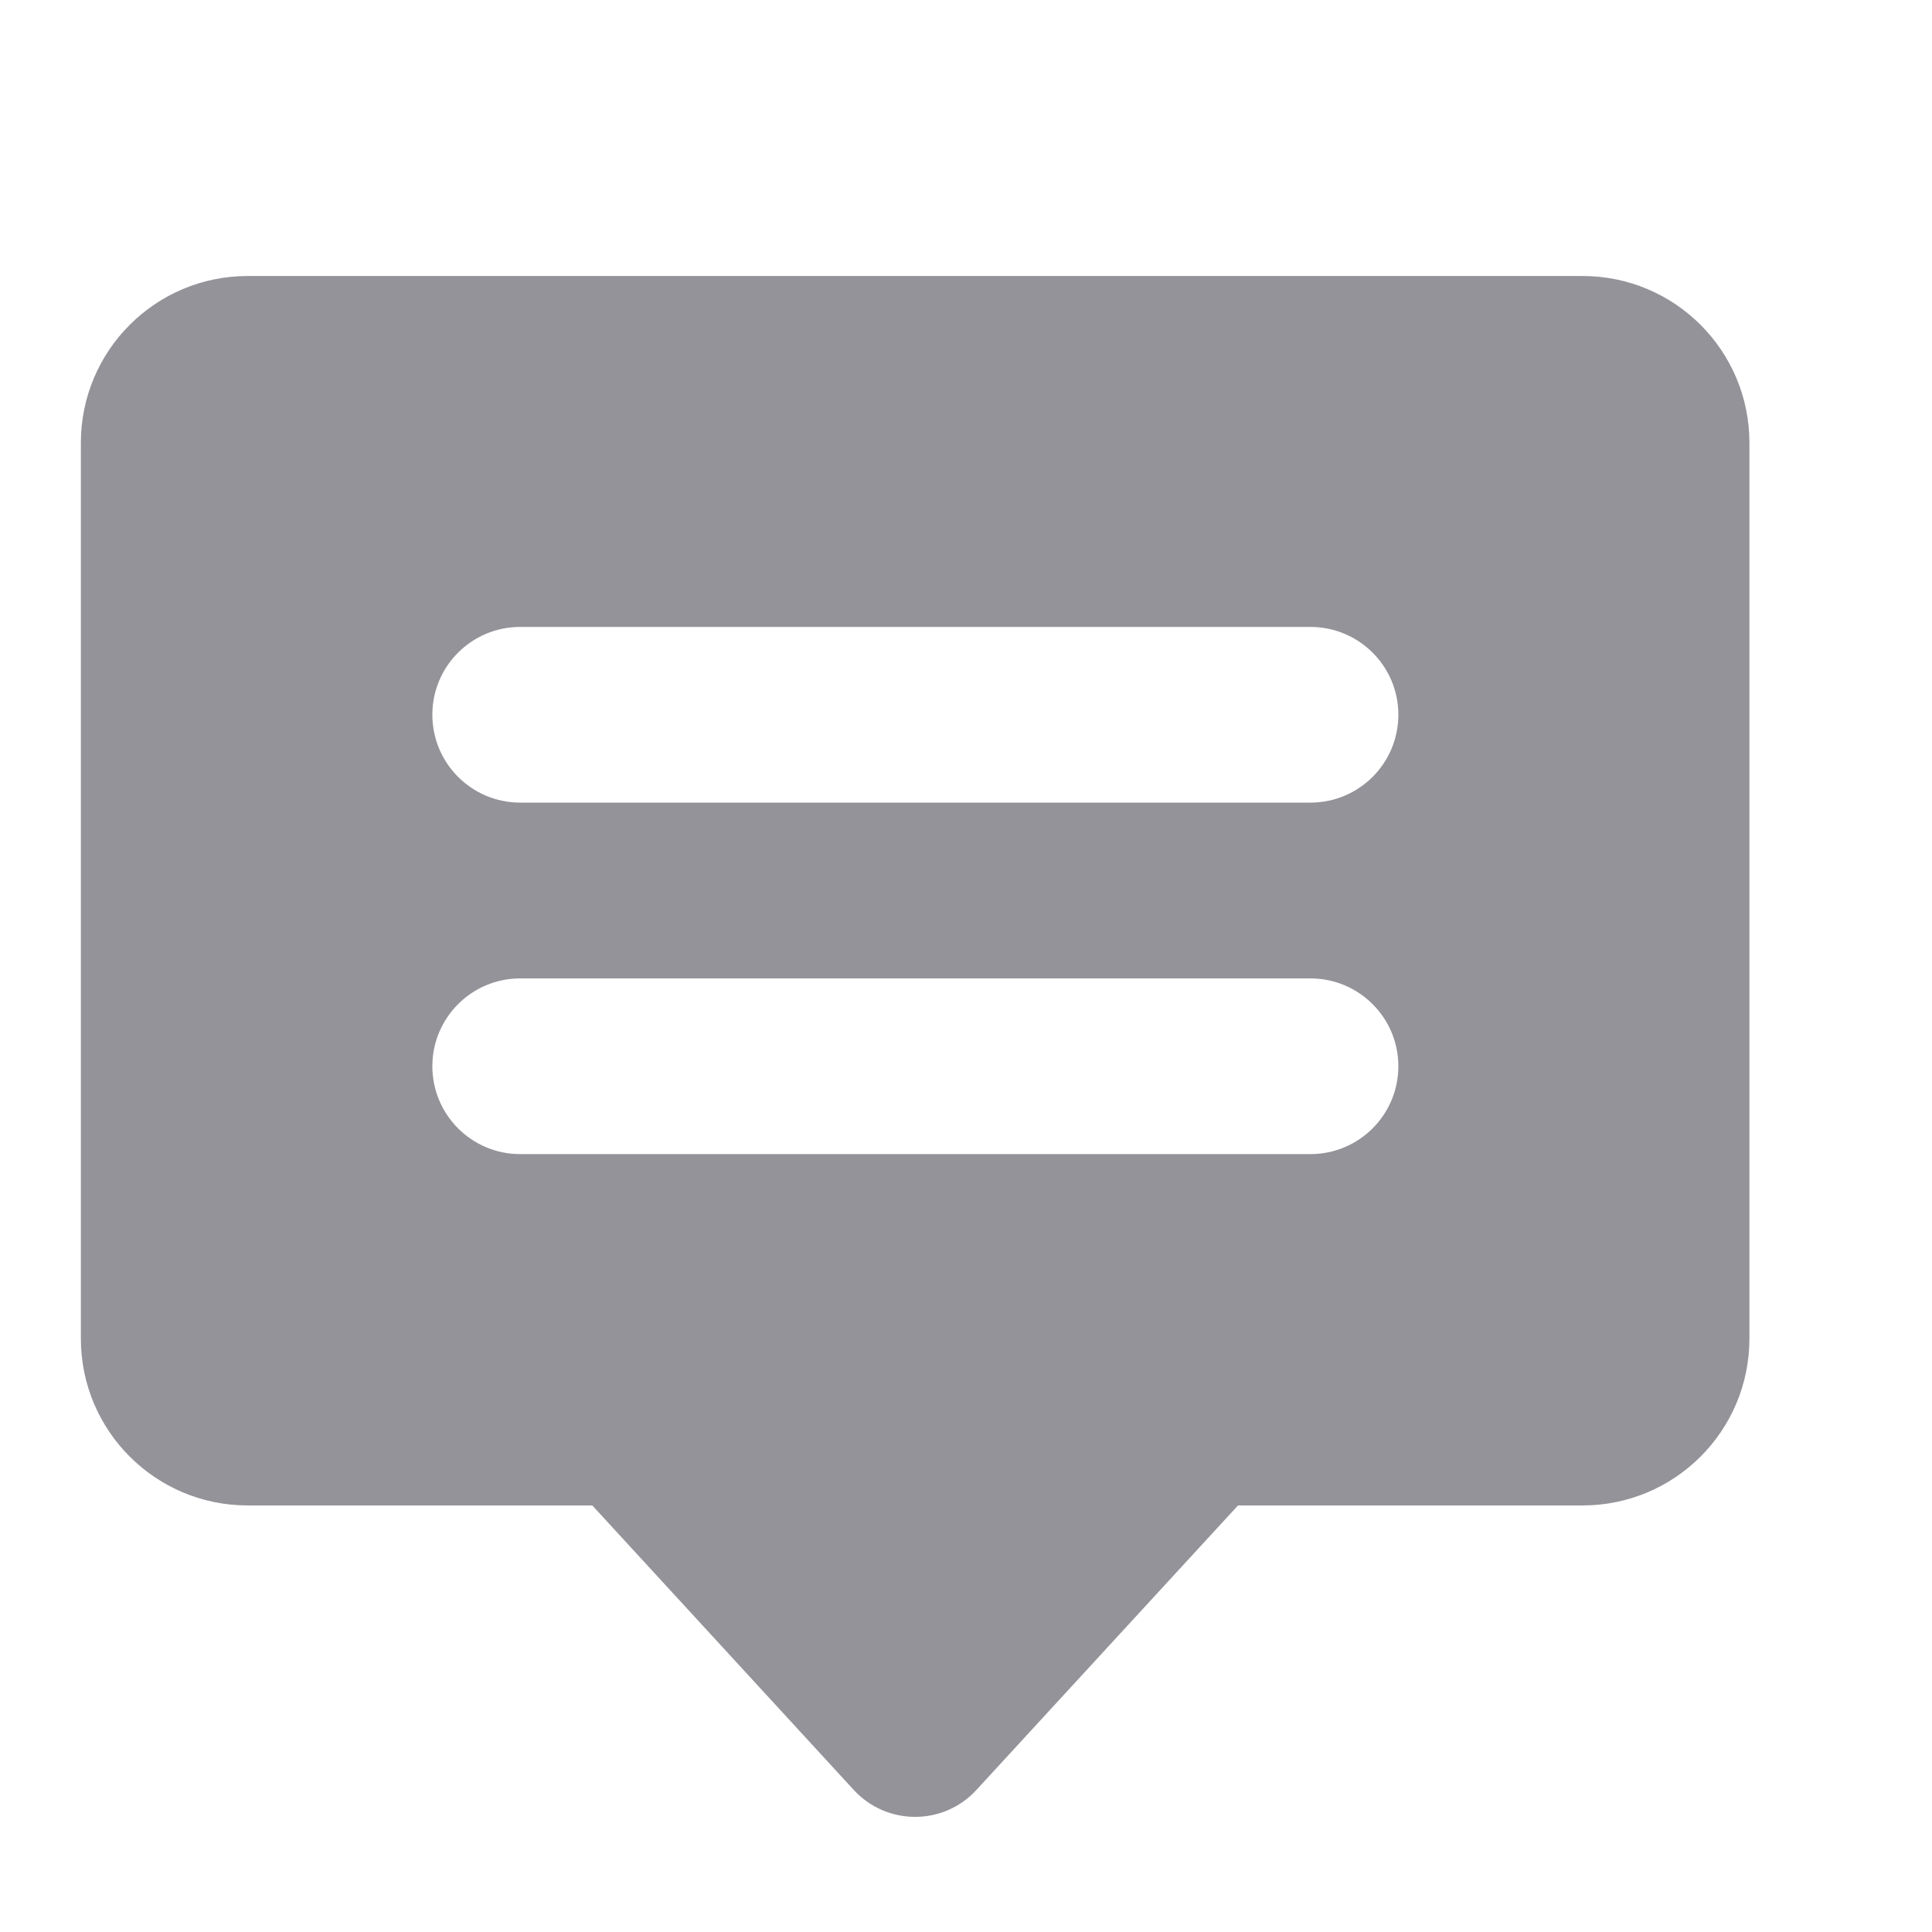 <svg width="14" height="14" viewBox="0 0 14 14" fill="none" xmlns="http://www.w3.org/2000/svg">
<path fill-rule="evenodd" clip-rule="evenodd" d="M12.677 3.209C12.677 2.541 12.136 2 11.468 2H1.795C1.127 2 0.586 2.541 0.586 3.209V9.7C0.586 10.368 1.127 10.909 1.795 10.909H4.292L6.186 12.97C6.426 13.231 6.837 13.231 7.076 12.97L8.971 10.909H11.468C12.136 10.909 12.677 10.368 12.677 9.7V3.209ZM3.133 5.179C3.133 4.828 3.418 4.543 3.769 4.543H9.496C9.848 4.543 10.133 4.828 10.133 5.179C10.133 5.531 9.848 5.816 9.496 5.816H3.769C3.418 5.816 3.133 5.531 3.133 5.179ZM3.133 7.726C3.133 7.375 3.418 7.09 3.769 7.09H9.496C9.848 7.09 10.133 7.375 10.133 7.726C10.133 8.078 9.848 8.363 9.496 8.363H3.769C3.418 8.363 3.133 8.078 3.133 7.726Z" fill="#949399"/>
</svg>
